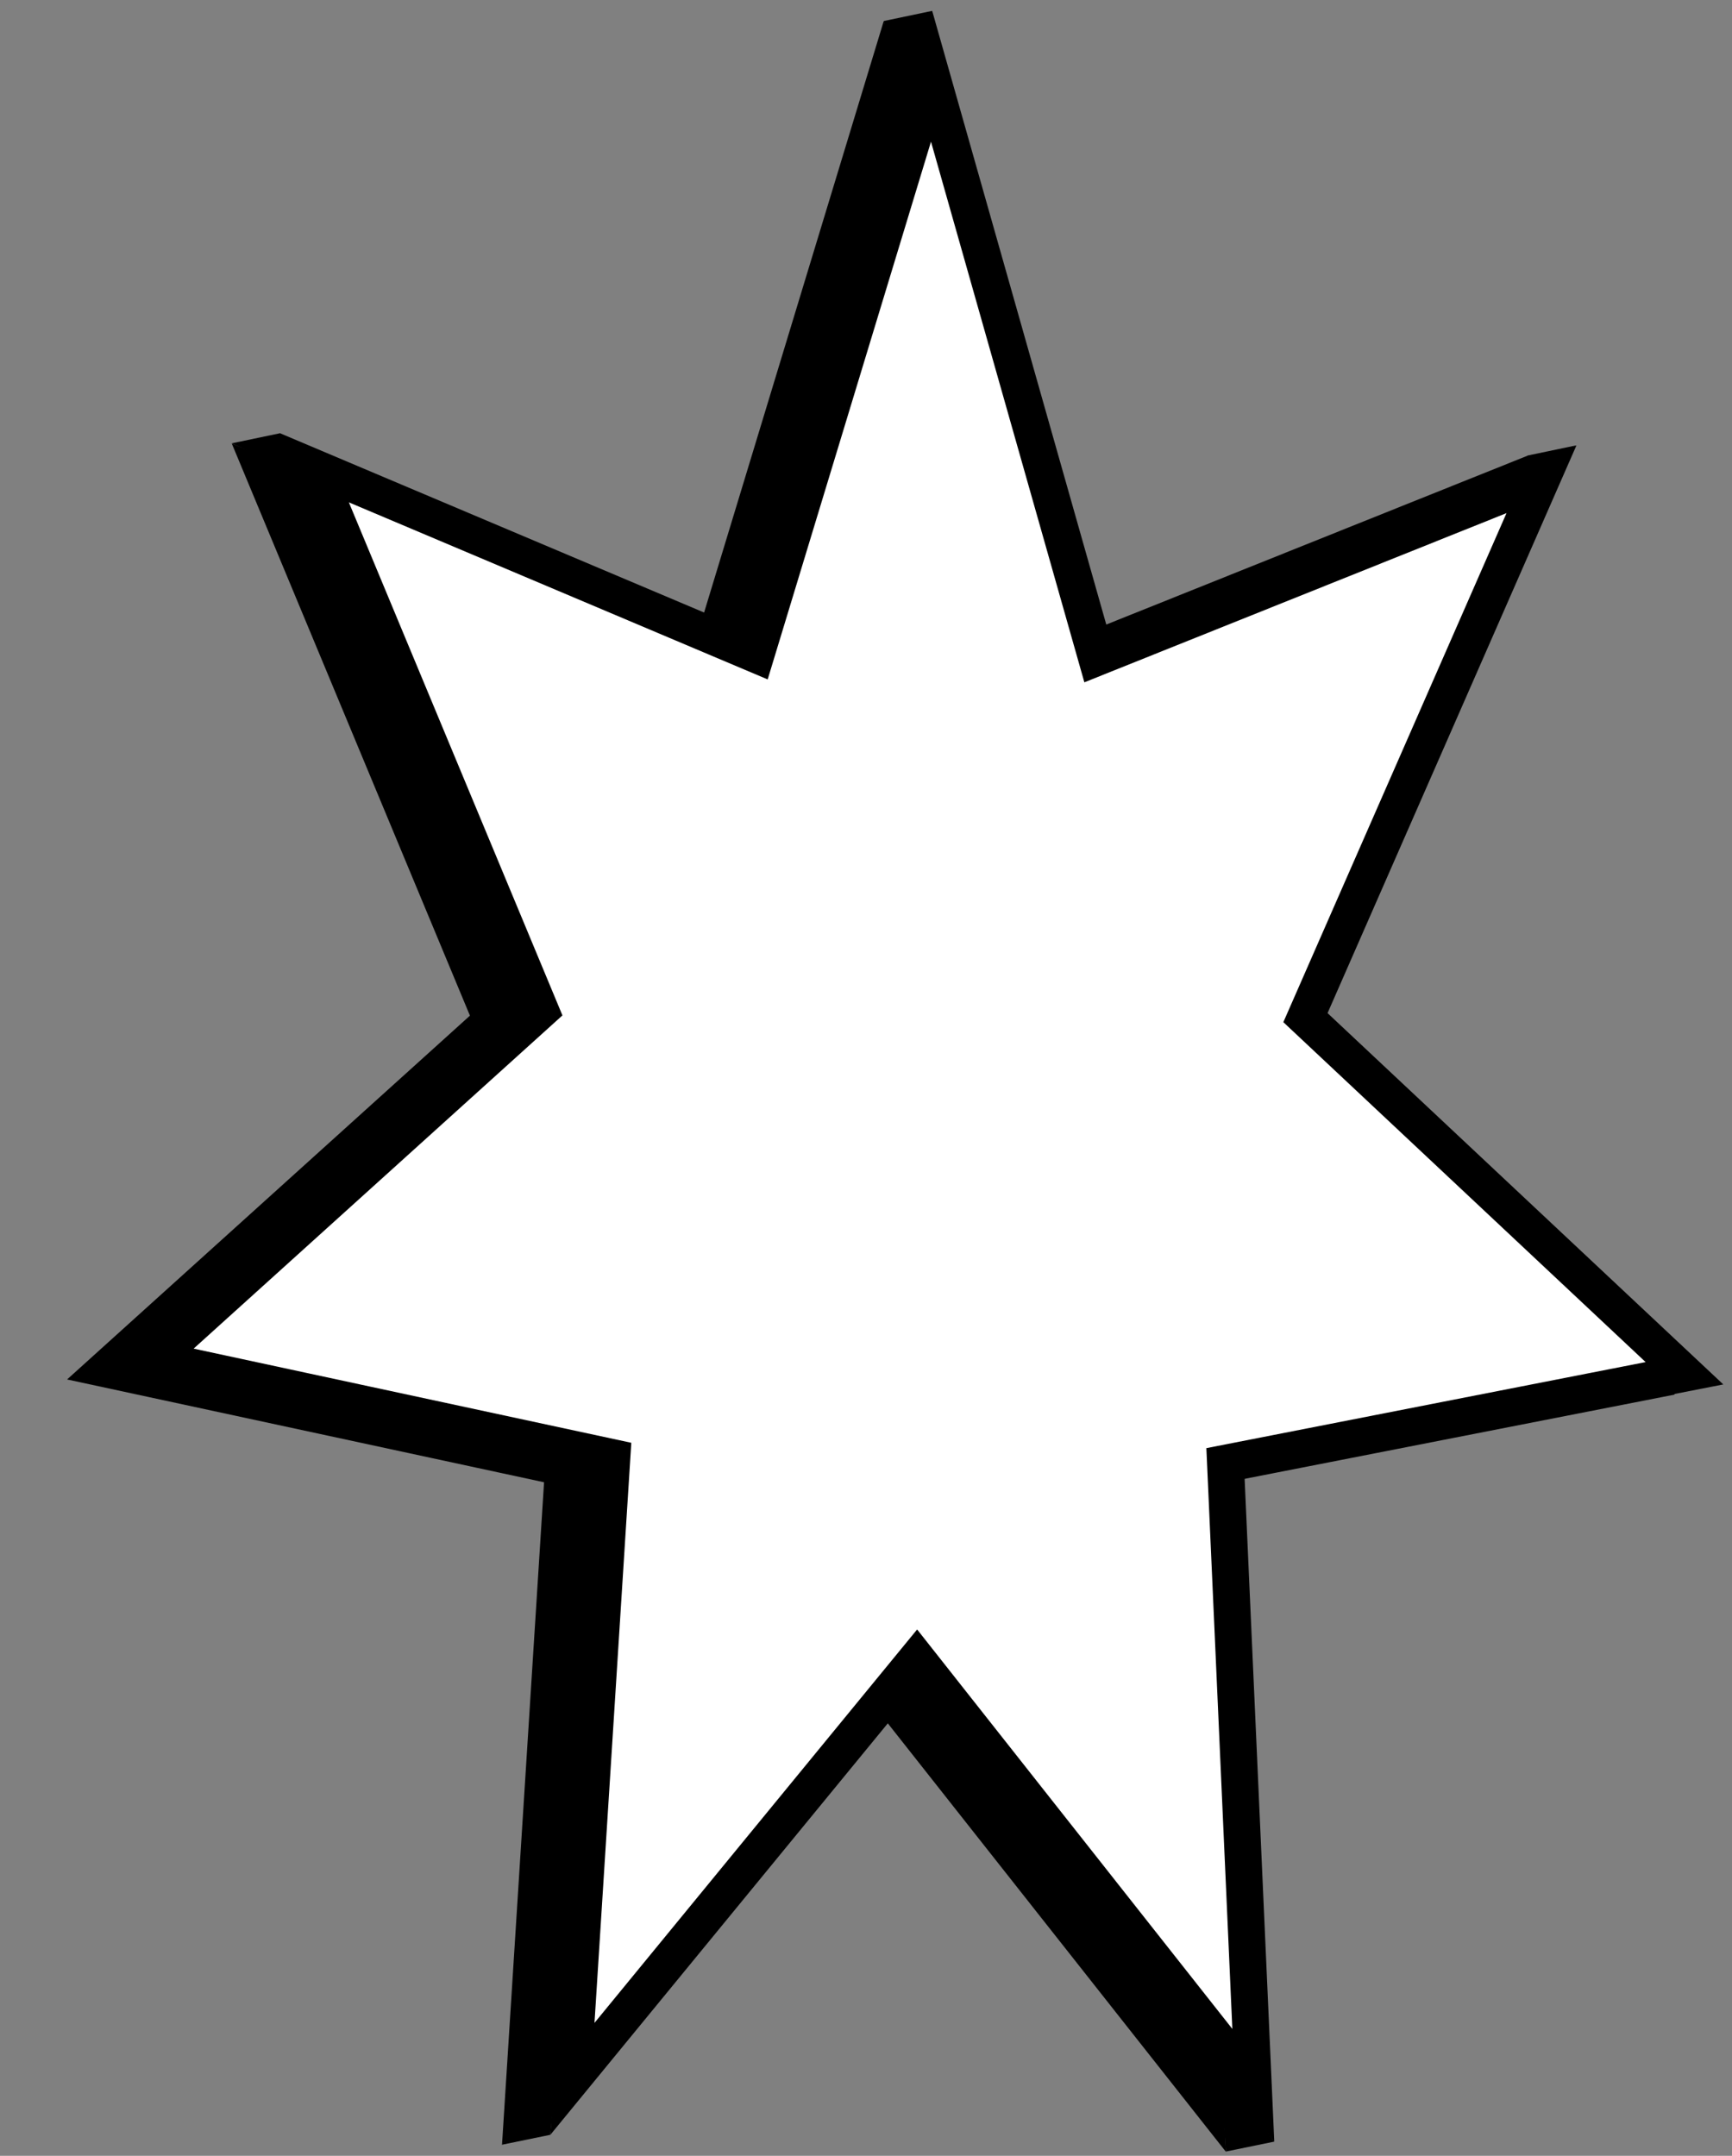 <?xml version="1.0" encoding="UTF-8"?><svg xmlns="http://www.w3.org/2000/svg" viewBox="0 0 94 117"><rect x="0" y="0" width="94" height="117" fill="#808080" stroke="none"/><g id="_레이어_2"><polygon points="47.93 4.69 56.88 36.24 81.03 26.56 68.22 55.77 88.79 75.08 63.88 79.96 65.39 113.72 47.13 90.58 28.44 113.37 30.58 79.65 5.76 74.3 26.7 55.39 14.44 25.94 38.4 36.07 47.93 4.69" style="stroke:#000; stroke-linecap:round; stroke-miterlimit:10; stroke-width:2px;"/><polygon points="50.56 4.14 59.51 35.69 83.66 26.01 70.85 55.23 91.42 74.53 66.51 79.41 68.02 113.17 49.76 90.03 31.07 112.82 33.21 79.1 8.39 73.76 29.33 54.84 17.07 25.39 41.03 35.52 50.56 4.14" style="fill:#fff; stroke:#000; stroke-linecap:round; stroke-miterlimit:10; stroke-width:2px;"/></g><g id="_레이어_3"><polygon points="15.21 23.51 12.58 24.06 16.69 25.99 15.21 23.51"/><polygon points="27.24 116.4 29.87 115.86 30.2 112.44 27.24 116.4"/><polygon points="66.53 116.77 69.16 116.23 66.2 112 66.53 116.77"/><polygon points="47.97 1.14 50.59 .59 49.9 6.42 48.6 5.96 47.97 1.14"/><polygon points="82.92 24.72 85.55 24.17 82.51 25.73 82.55 25.11 82.92 24.72"/></g></svg>